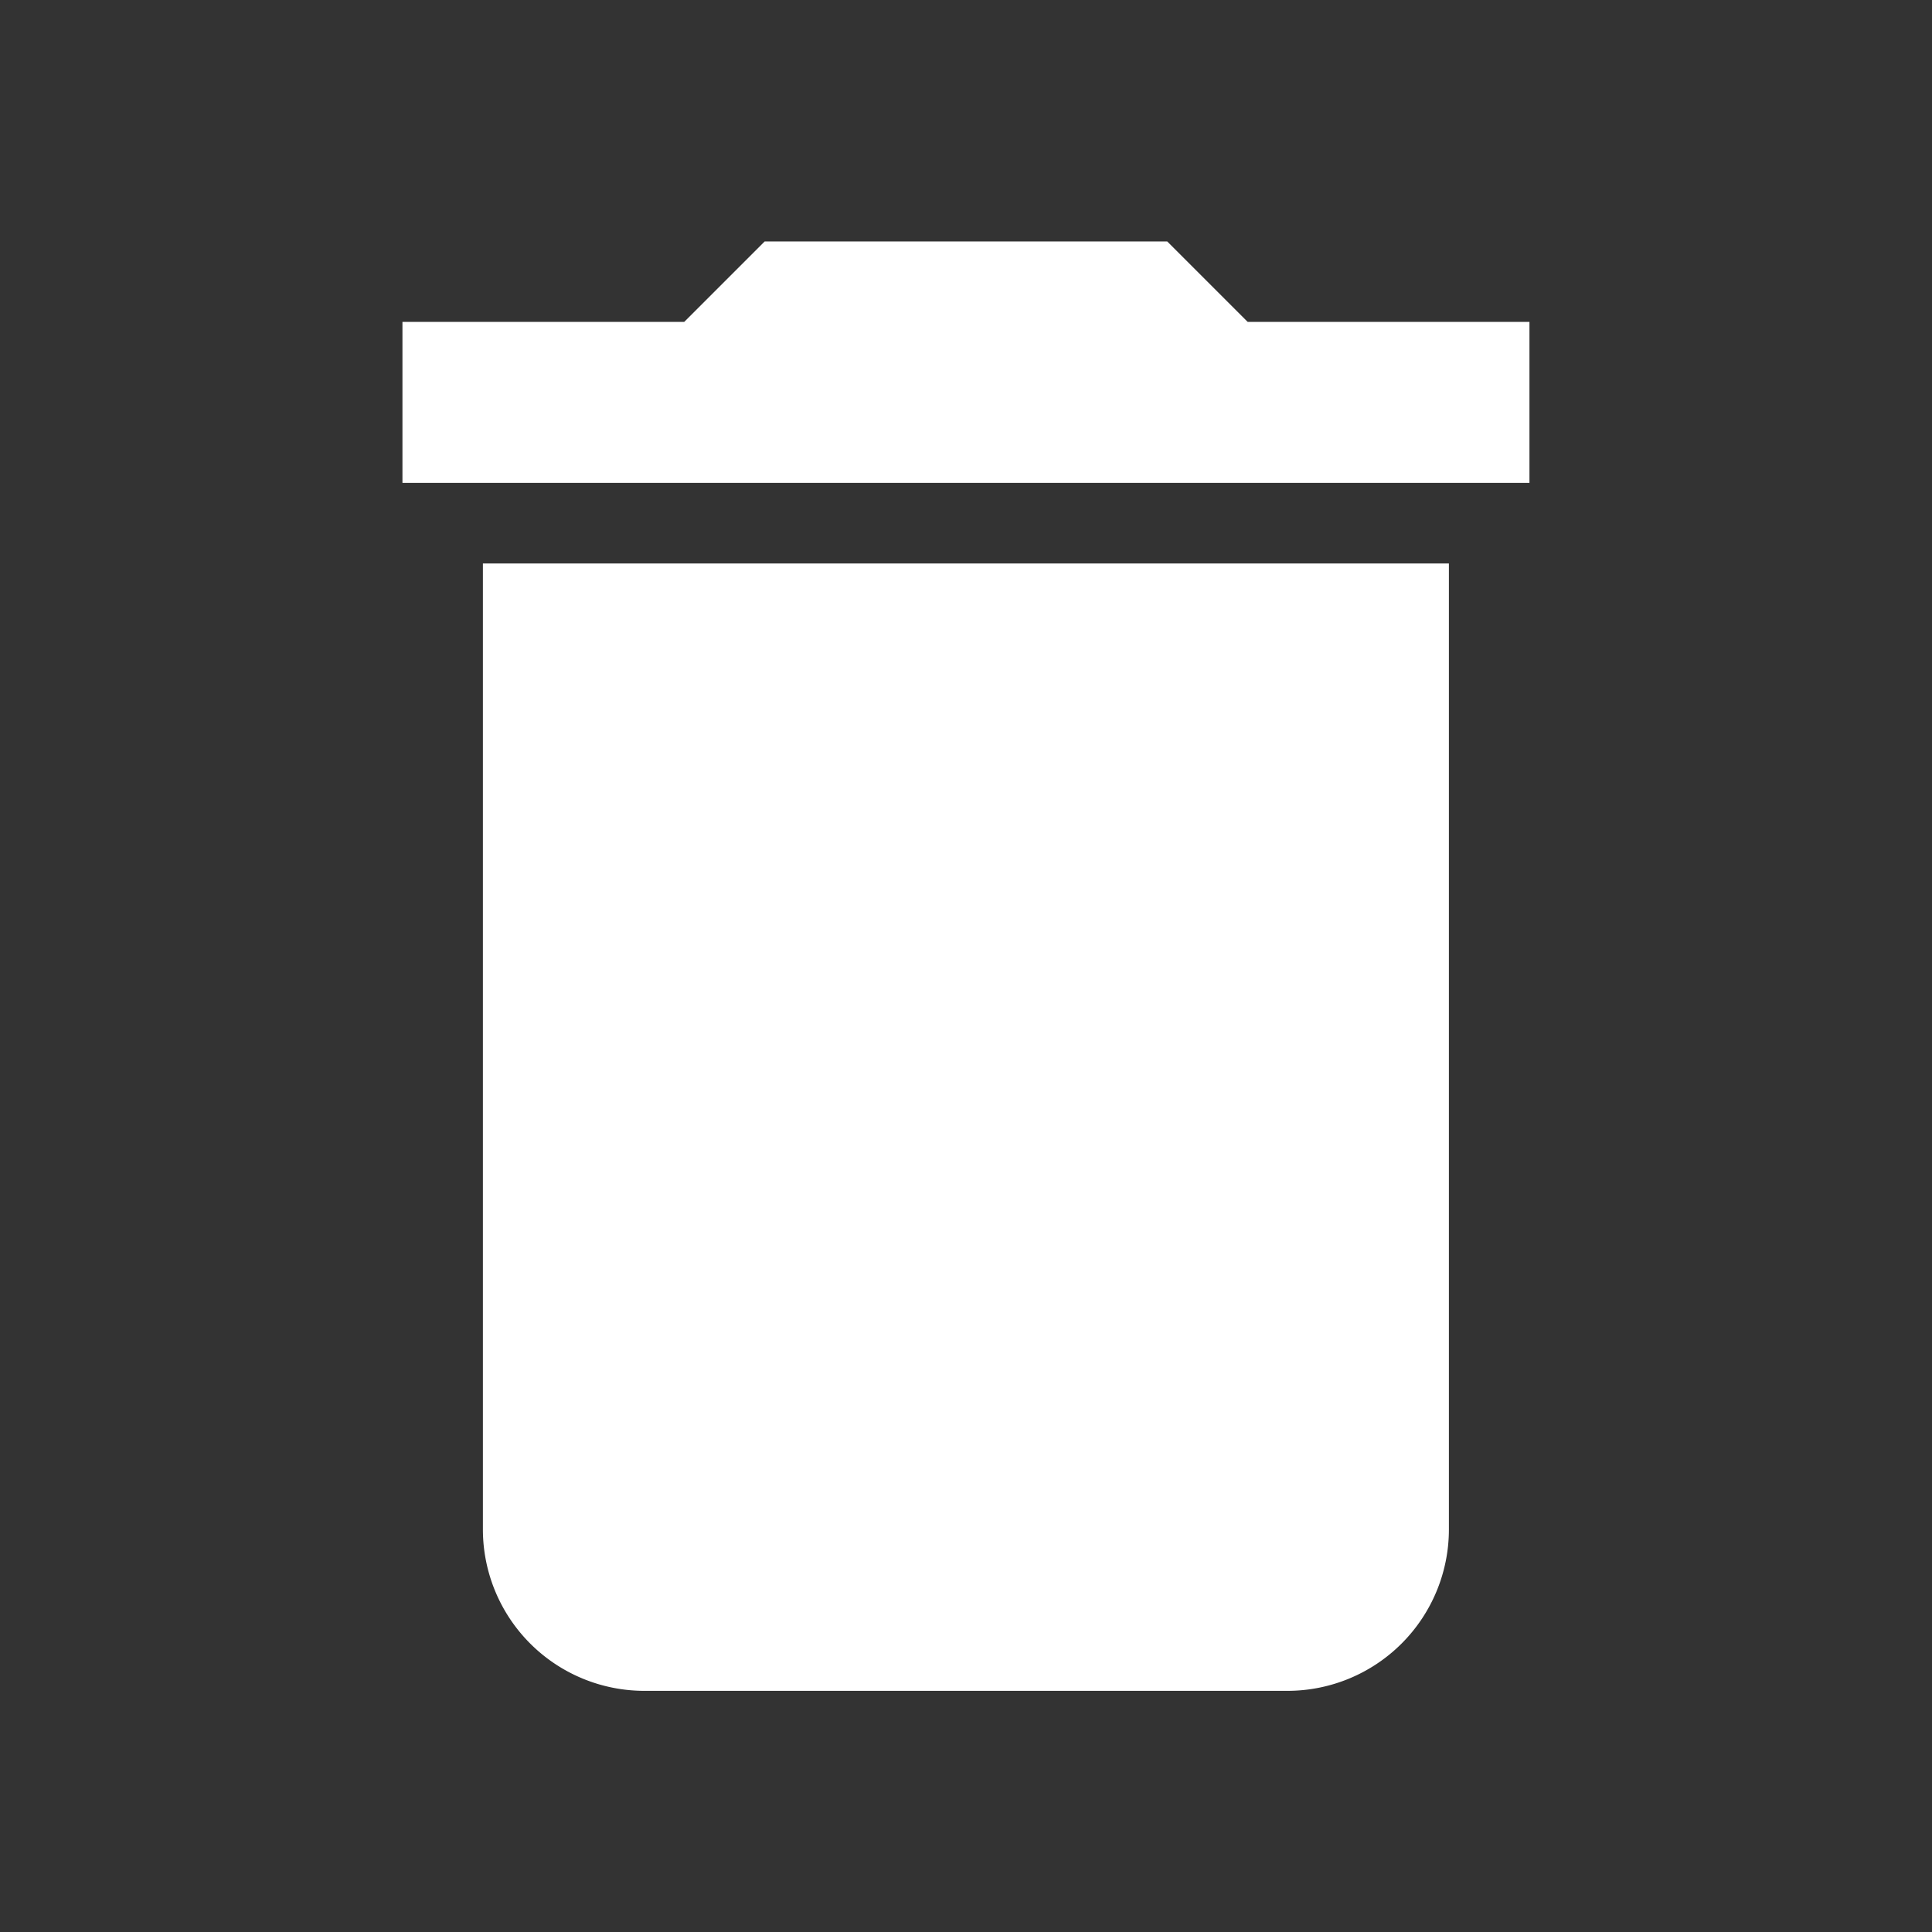 <svg xmlns="http://www.w3.org/2000/svg" width="19.644" height="19.644" viewBox="0 0 19.644 19.644"><rect x="0" y="0" width="19.644" height="19.644" fill="#333333" stroke="none"/><defs><style>.a{fill:#fff;}.b{fill:none;}</style></defs><path class="a" d="M5.818,16.1a1.642,1.642,0,0,0,1.637,1.637H14A1.642,1.642,0,0,0,15.64,16.1V6.274H5.818ZM16.459,3.818H13.594L12.776,3H8.683l-.818.818H5V5.455H16.459Z" transform="translate(-0.908 -0.545)"/><path class="b" d="M0,0H19.644V19.644H0Z"/></svg>